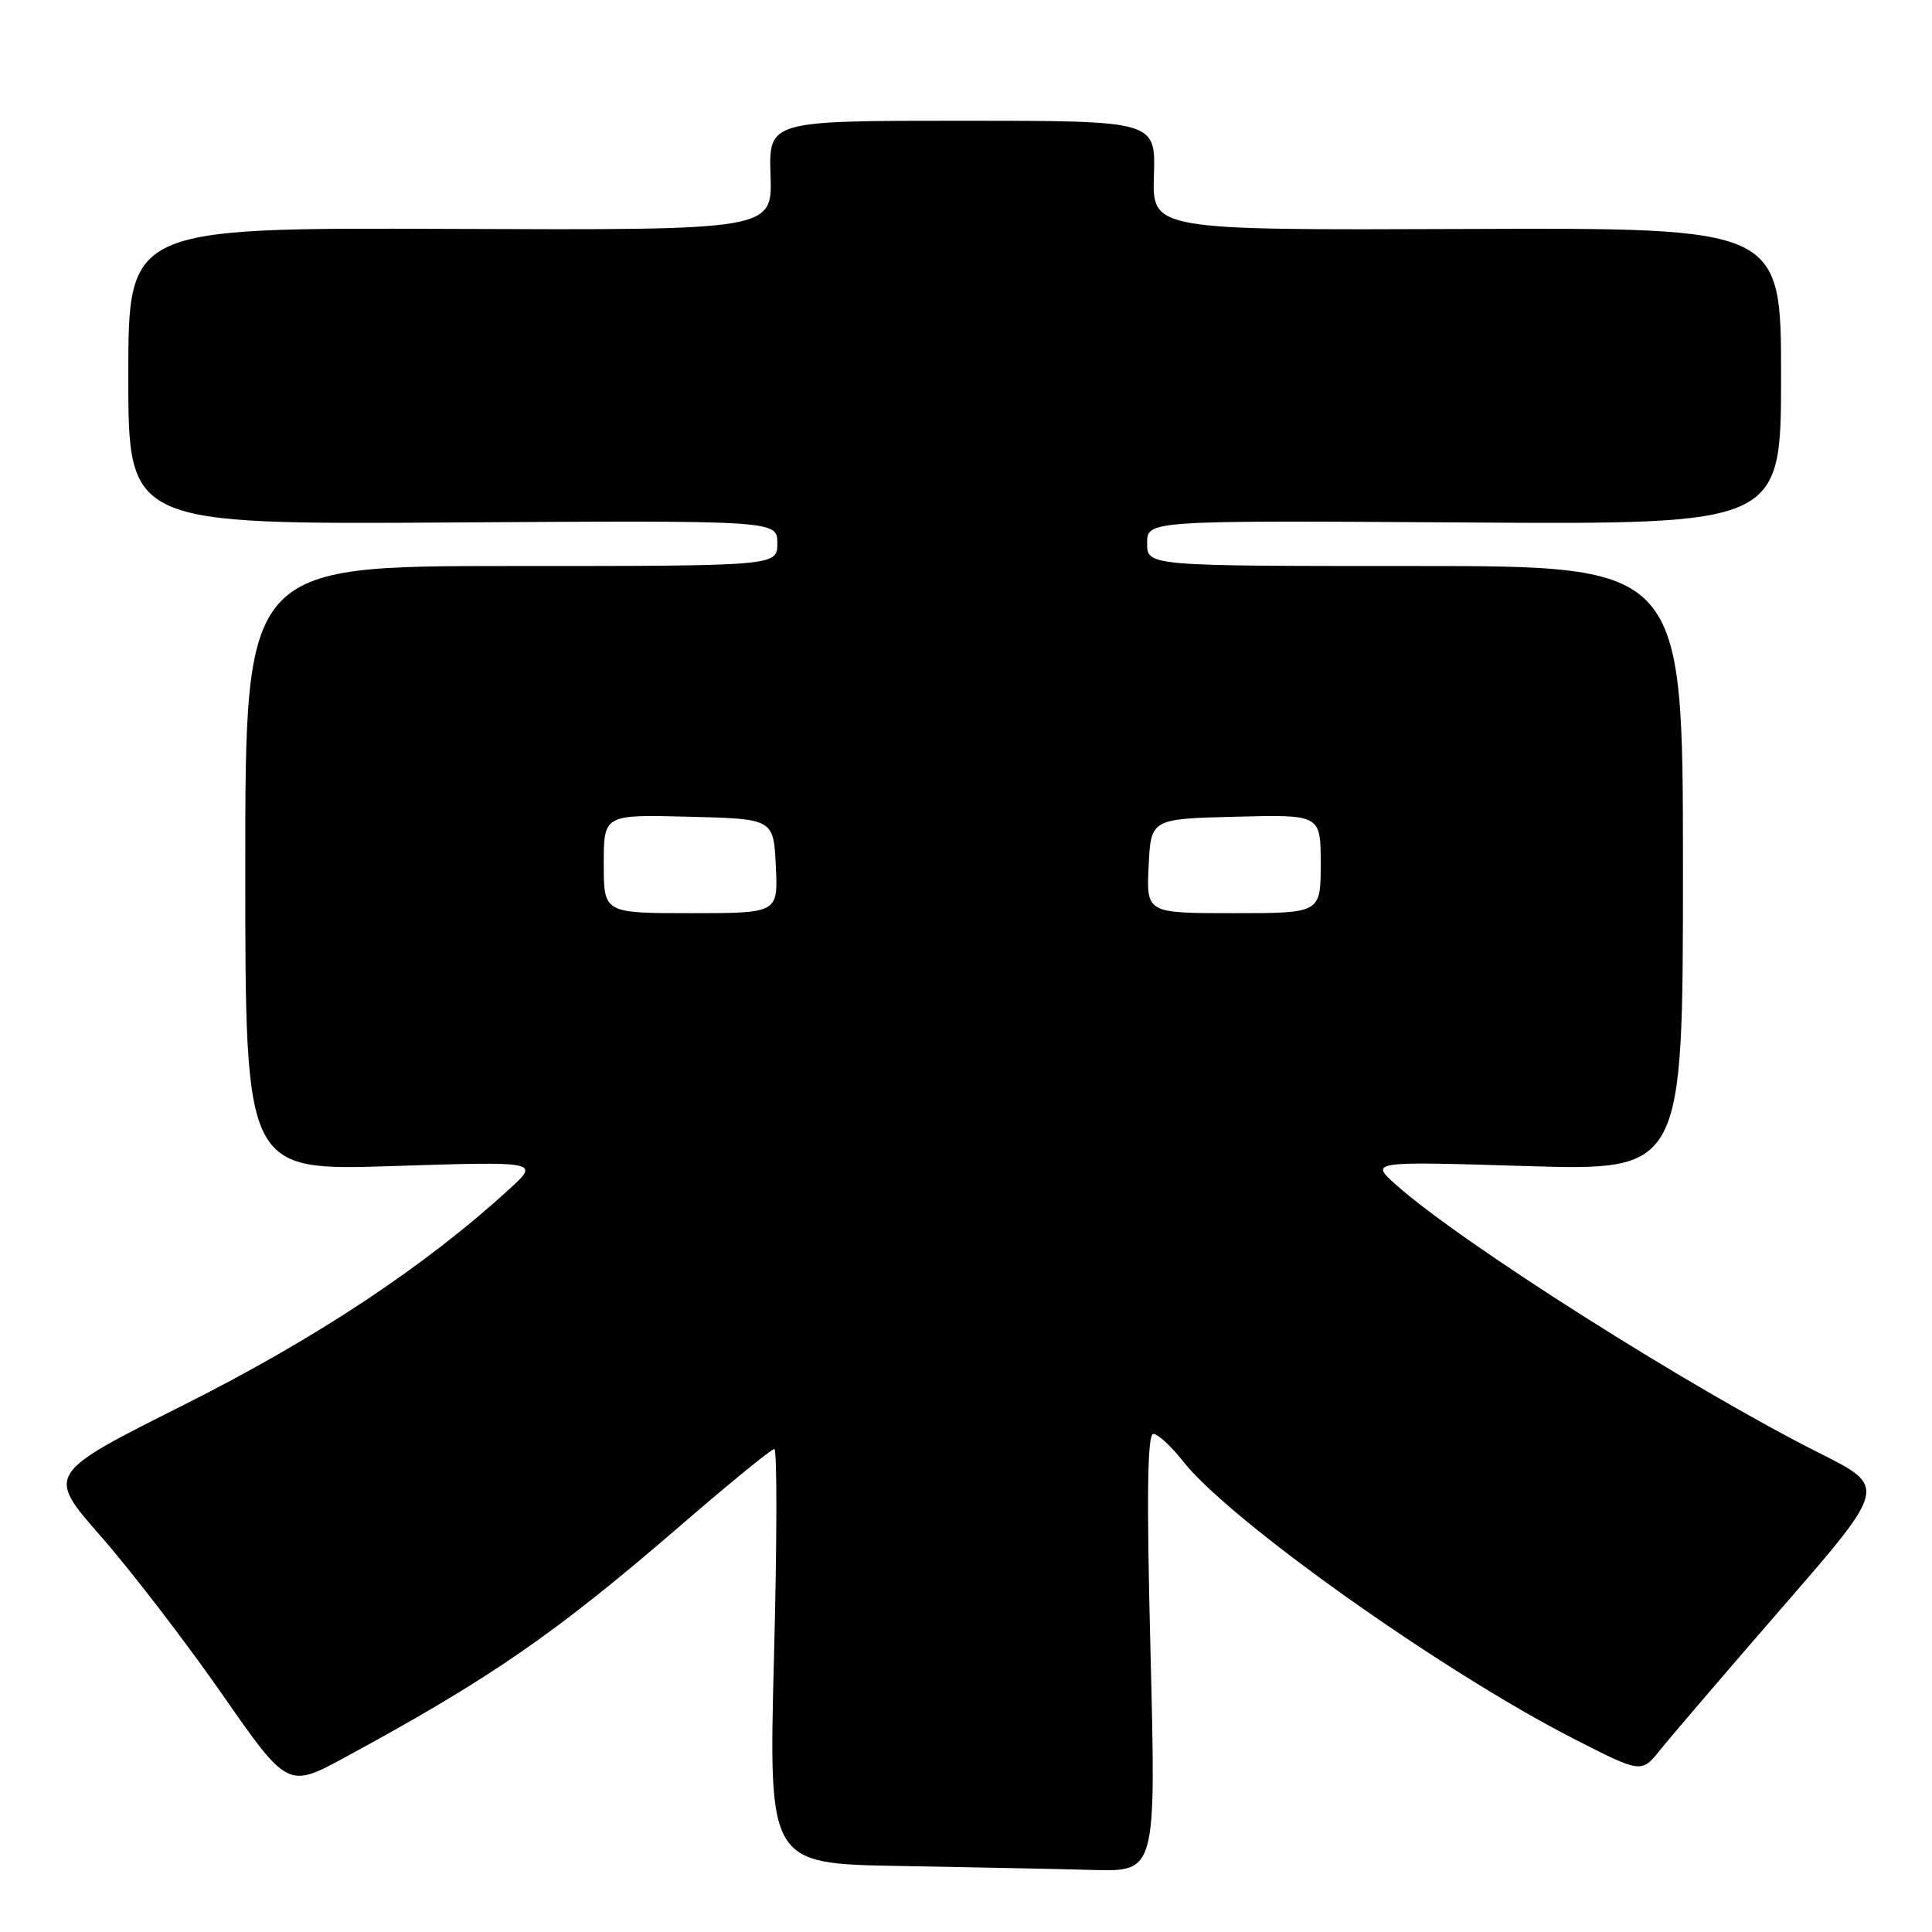 <?xml version="1.0" encoding="UTF-8" standalone="no"?>
<!DOCTYPE svg PUBLIC "-//W3C//DTD SVG 1.1//EN" "http://www.w3.org/Graphics/SVG/1.1/DTD/svg11.dtd" >
<svg xmlns="http://www.w3.org/2000/svg" xmlns:xlink="http://www.w3.org/1999/xlink" version="1.1" viewBox="0 0 256 256">
 <g >
 <path fill="currentColor"
d=" M 152.45 219.00 C 151.92 198.17 152.03 190.00 152.82 190.00 C 153.42 190.00 155.17 191.61 156.71 193.57 C 162.84 201.42 191.03 221.45 208.50 230.38 C 217.50 234.98 217.50 234.98 220.00 231.85 C 221.38 230.13 228.69 221.59 236.26 212.87 C 250.03 197.03 250.03 197.03 241.10 192.55 C 224.10 184.01 193.66 164.72 185.00 157.01 C 181.50 153.88 181.50 153.88 202.25 154.51 C 223.00 155.13 223.00 155.13 223.00 115.06 C 223.00 75.00 223.00 75.00 187.50 75.00 C 152.00 75.00 152.00 75.00 152.00 71.98 C 152.00 68.96 152.00 68.96 194.00 69.23 C 236.00 69.50 236.00 69.50 236.00 49.84 C 236.00 30.18 236.00 30.18 194.34 30.34 C 152.67 30.50 152.67 30.50 152.90 23.25 C 153.13 16.00 153.13 16.00 127.50 16.00 C 101.87 16.00 101.87 16.00 102.10 23.25 C 102.33 30.50 102.33 30.50 59.66 30.33 C 17.00 30.17 17.00 30.17 17.00 49.83 C 17.00 69.50 17.00 69.50 60.00 69.23 C 103.00 68.96 103.00 68.96 103.00 71.98 C 103.00 75.00 103.00 75.00 67.75 75.00 C 32.50 75.00 32.50 75.00 32.50 115.07 C 32.50 155.14 32.50 155.14 52.00 154.51 C 71.50 153.89 71.50 153.89 67.50 157.55 C 56.28 167.82 41.90 177.35 24.31 186.18 C 6.12 195.31 6.12 195.31 13.39 203.60 C 17.39 208.16 24.59 217.54 29.40 224.44 C 38.13 236.98 38.13 236.98 45.82 232.80 C 65.14 222.31 73.55 216.49 90.21 202.11 C 96.64 196.55 102.22 192.00 102.60 192.00 C 102.98 192.00 102.96 204.36 102.56 219.48 C 101.84 246.95 101.84 246.95 119.17 247.25 C 128.70 247.42 140.25 247.65 144.84 247.78 C 153.18 248.00 153.18 248.00 152.45 219.00 Z  M 80.00 114.47 C 80.00 107.93 80.00 107.93 91.25 108.22 C 102.50 108.50 102.50 108.50 102.80 114.75 C 103.10 121.00 103.10 121.00 91.55 121.00 C 80.00 121.00 80.00 121.00 80.00 114.47 Z  M 152.20 114.75 C 152.50 108.50 152.50 108.50 163.75 108.22 C 175.00 107.93 175.00 107.93 175.00 114.47 C 175.00 121.00 175.00 121.00 163.45 121.00 C 151.90 121.00 151.90 121.00 152.20 114.75 Z "/>
</g>
</svg>